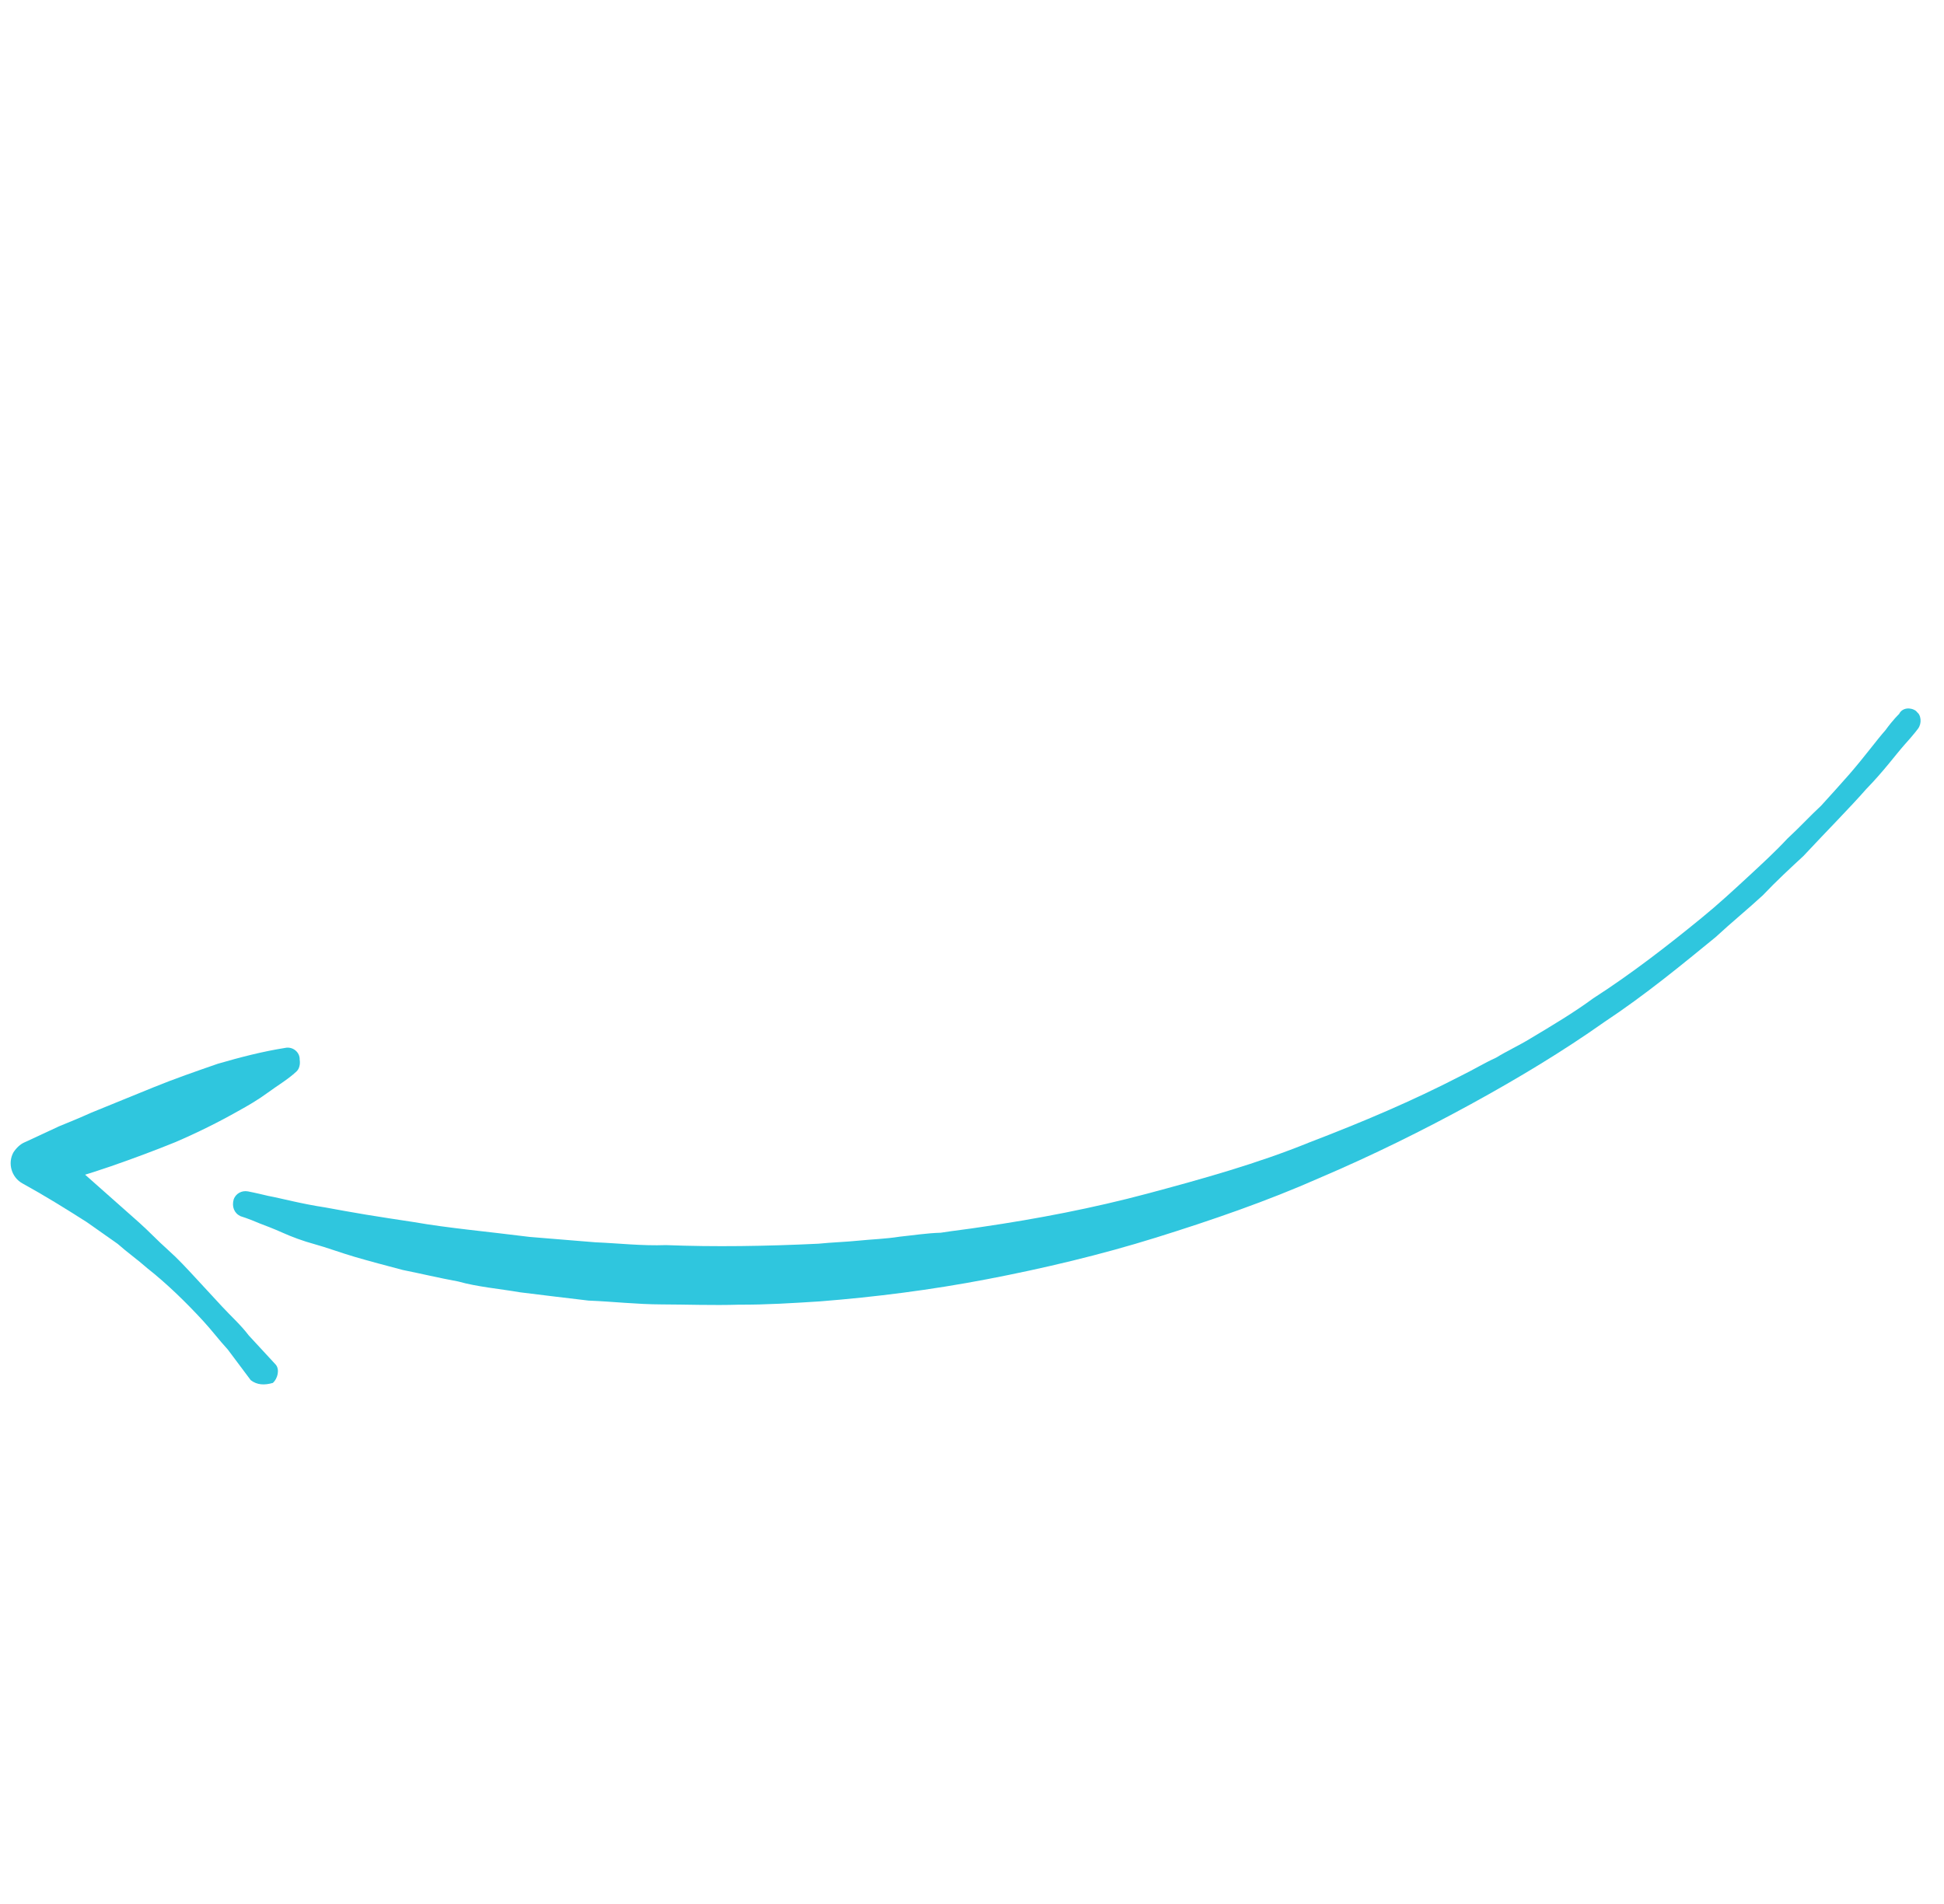 <?xml version="1.0" encoding="UTF-8"?> <svg xmlns="http://www.w3.org/2000/svg" width="148" height="145" viewBox="0 0 148 145" fill="none"> <g clip-path="url(#clip0)"> <path d="M146.025 55.485C146.025 55.485 145.726 55.897 144.986 56.717C144.319 57.469 143.421 58.708 142.093 60.07C140.833 61.507 139.138 63.209 137.291 65.188C136.336 66.07 135.234 67.088 134.2 68.179C133.099 69.197 131.855 70.209 130.607 71.363C128.047 73.455 125.267 75.751 122.142 77.821C119.012 80.033 115.604 82.092 111.988 84.072C108.371 86.051 104.545 87.952 100.442 89.701C96.481 91.454 92.248 92.915 88.02 94.233C83.793 95.552 79.436 96.583 75.157 97.404C70.879 98.225 66.611 98.764 62.423 99.094C60.366 99.225 58.308 99.356 56.257 99.345C54.273 99.408 52.294 99.33 50.384 99.325C48.473 99.32 46.642 99.106 44.805 99.034C42.973 98.82 41.283 98.611 39.593 98.403C37.976 98.126 36.354 97.992 34.884 97.579C33.409 97.309 32.007 96.97 30.673 96.705C29.412 96.372 28.152 96.039 27.032 95.712C25.913 95.385 24.867 94.989 23.957 94.741C23.047 94.493 22.21 94.177 21.515 93.866C20.82 93.555 20.192 93.318 19.774 93.16C18.869 92.77 18.309 92.607 18.309 92.607C17.823 92.375 17.631 91.872 17.795 91.313C17.953 90.894 18.388 90.629 18.88 90.719C18.88 90.719 19.371 90.809 20.423 91.063C21.406 91.243 22.876 91.655 24.776 91.943C25.759 92.123 26.743 92.304 27.868 92.49C28.992 92.676 30.259 92.867 31.525 93.059C34.125 93.516 37.087 93.775 40.326 94.186C41.948 94.321 43.571 94.456 45.334 94.596C47.03 94.663 48.861 94.877 50.704 94.809C54.378 94.954 58.273 94.896 62.314 94.702C63.309 94.6 64.371 94.571 65.366 94.469C66.361 94.367 67.423 94.338 68.492 94.168C69.486 94.066 70.555 93.896 71.617 93.867C72.686 93.697 73.68 93.595 74.749 93.425C78.948 92.813 83.226 91.991 87.375 90.882C91.523 89.772 95.745 88.595 99.701 86.982C103.725 85.443 107.539 83.825 111.224 81.918C112.162 81.46 113.032 80.928 113.897 80.538C114.767 80.006 115.632 79.616 116.502 79.084C118.169 78.089 119.836 77.093 121.294 76.019C124.198 74.152 126.973 71.998 129.532 69.905C130.775 68.893 131.951 67.807 133.052 66.789C134.154 65.771 135.182 64.821 136.069 63.866C137.024 62.983 137.838 62.096 138.646 61.349C139.459 60.461 140.126 59.709 140.793 58.957C141.979 57.589 142.877 56.351 143.544 55.599C144.143 54.773 144.583 54.366 144.583 54.366C144.815 53.88 145.454 53.834 145.866 54.134C146.279 54.433 146.325 55.072 146.025 55.485Z" fill="#2FC6DE"></path> <path d="M19.089 105.093C18.484 104.29 17.947 103.561 17.341 102.759C16.663 102.024 16.126 101.295 15.447 100.561C14.158 99.165 12.727 97.764 11.217 96.572C10.465 95.906 9.708 95.38 8.956 94.713C8.198 94.188 7.372 93.589 6.615 93.064C4.958 92.008 3.37 91.025 1.707 90.11C0.876 89.652 0.565 88.579 1.022 87.748C1.248 87.403 1.542 87.131 1.83 87.001L2.119 86.871L4.498 85.762C5.289 85.44 6.08 85.117 6.945 84.727C7.736 84.404 8.527 84.082 9.318 83.759L11.692 82.792C13.274 82.147 14.925 81.575 16.575 81.003C18.293 80.505 19.938 80.075 21.718 79.792C22.289 79.673 22.837 80.119 22.815 80.684C22.872 81.04 22.787 81.391 22.567 81.594C21.905 82.205 21.109 82.669 20.38 83.206C19.651 83.743 18.854 84.207 18.131 84.603C16.611 85.463 15.023 86.249 13.367 86.962C11.784 87.607 10.061 88.247 8.41 88.818C6.76 89.39 5.042 89.888 3.324 90.386L3.662 87.215C4.487 87.814 5.239 88.481 6.065 89.079C6.817 89.746 7.569 90.413 8.321 91.079C9.073 91.746 9.825 92.413 10.577 93.079C11.329 93.746 12.008 94.481 12.76 95.147C13.512 95.814 14.191 96.548 14.869 97.283L16.905 99.486C17.583 100.221 18.335 100.888 18.941 101.69L20.976 103.893C21.316 104.261 21.146 104.962 20.779 105.301C20.135 105.488 19.57 105.465 19.089 105.093C19.163 105.025 19.089 105.093 19.089 105.093Z" fill="#2FC6DE"></path> </g> <defs> <clipPath id="clip0"> <rect width="130.5" height="76.1" fill="white" transform="translate(147.495 55.897) rotate(137.266)"></rect> </clipPath> </defs> </svg> 